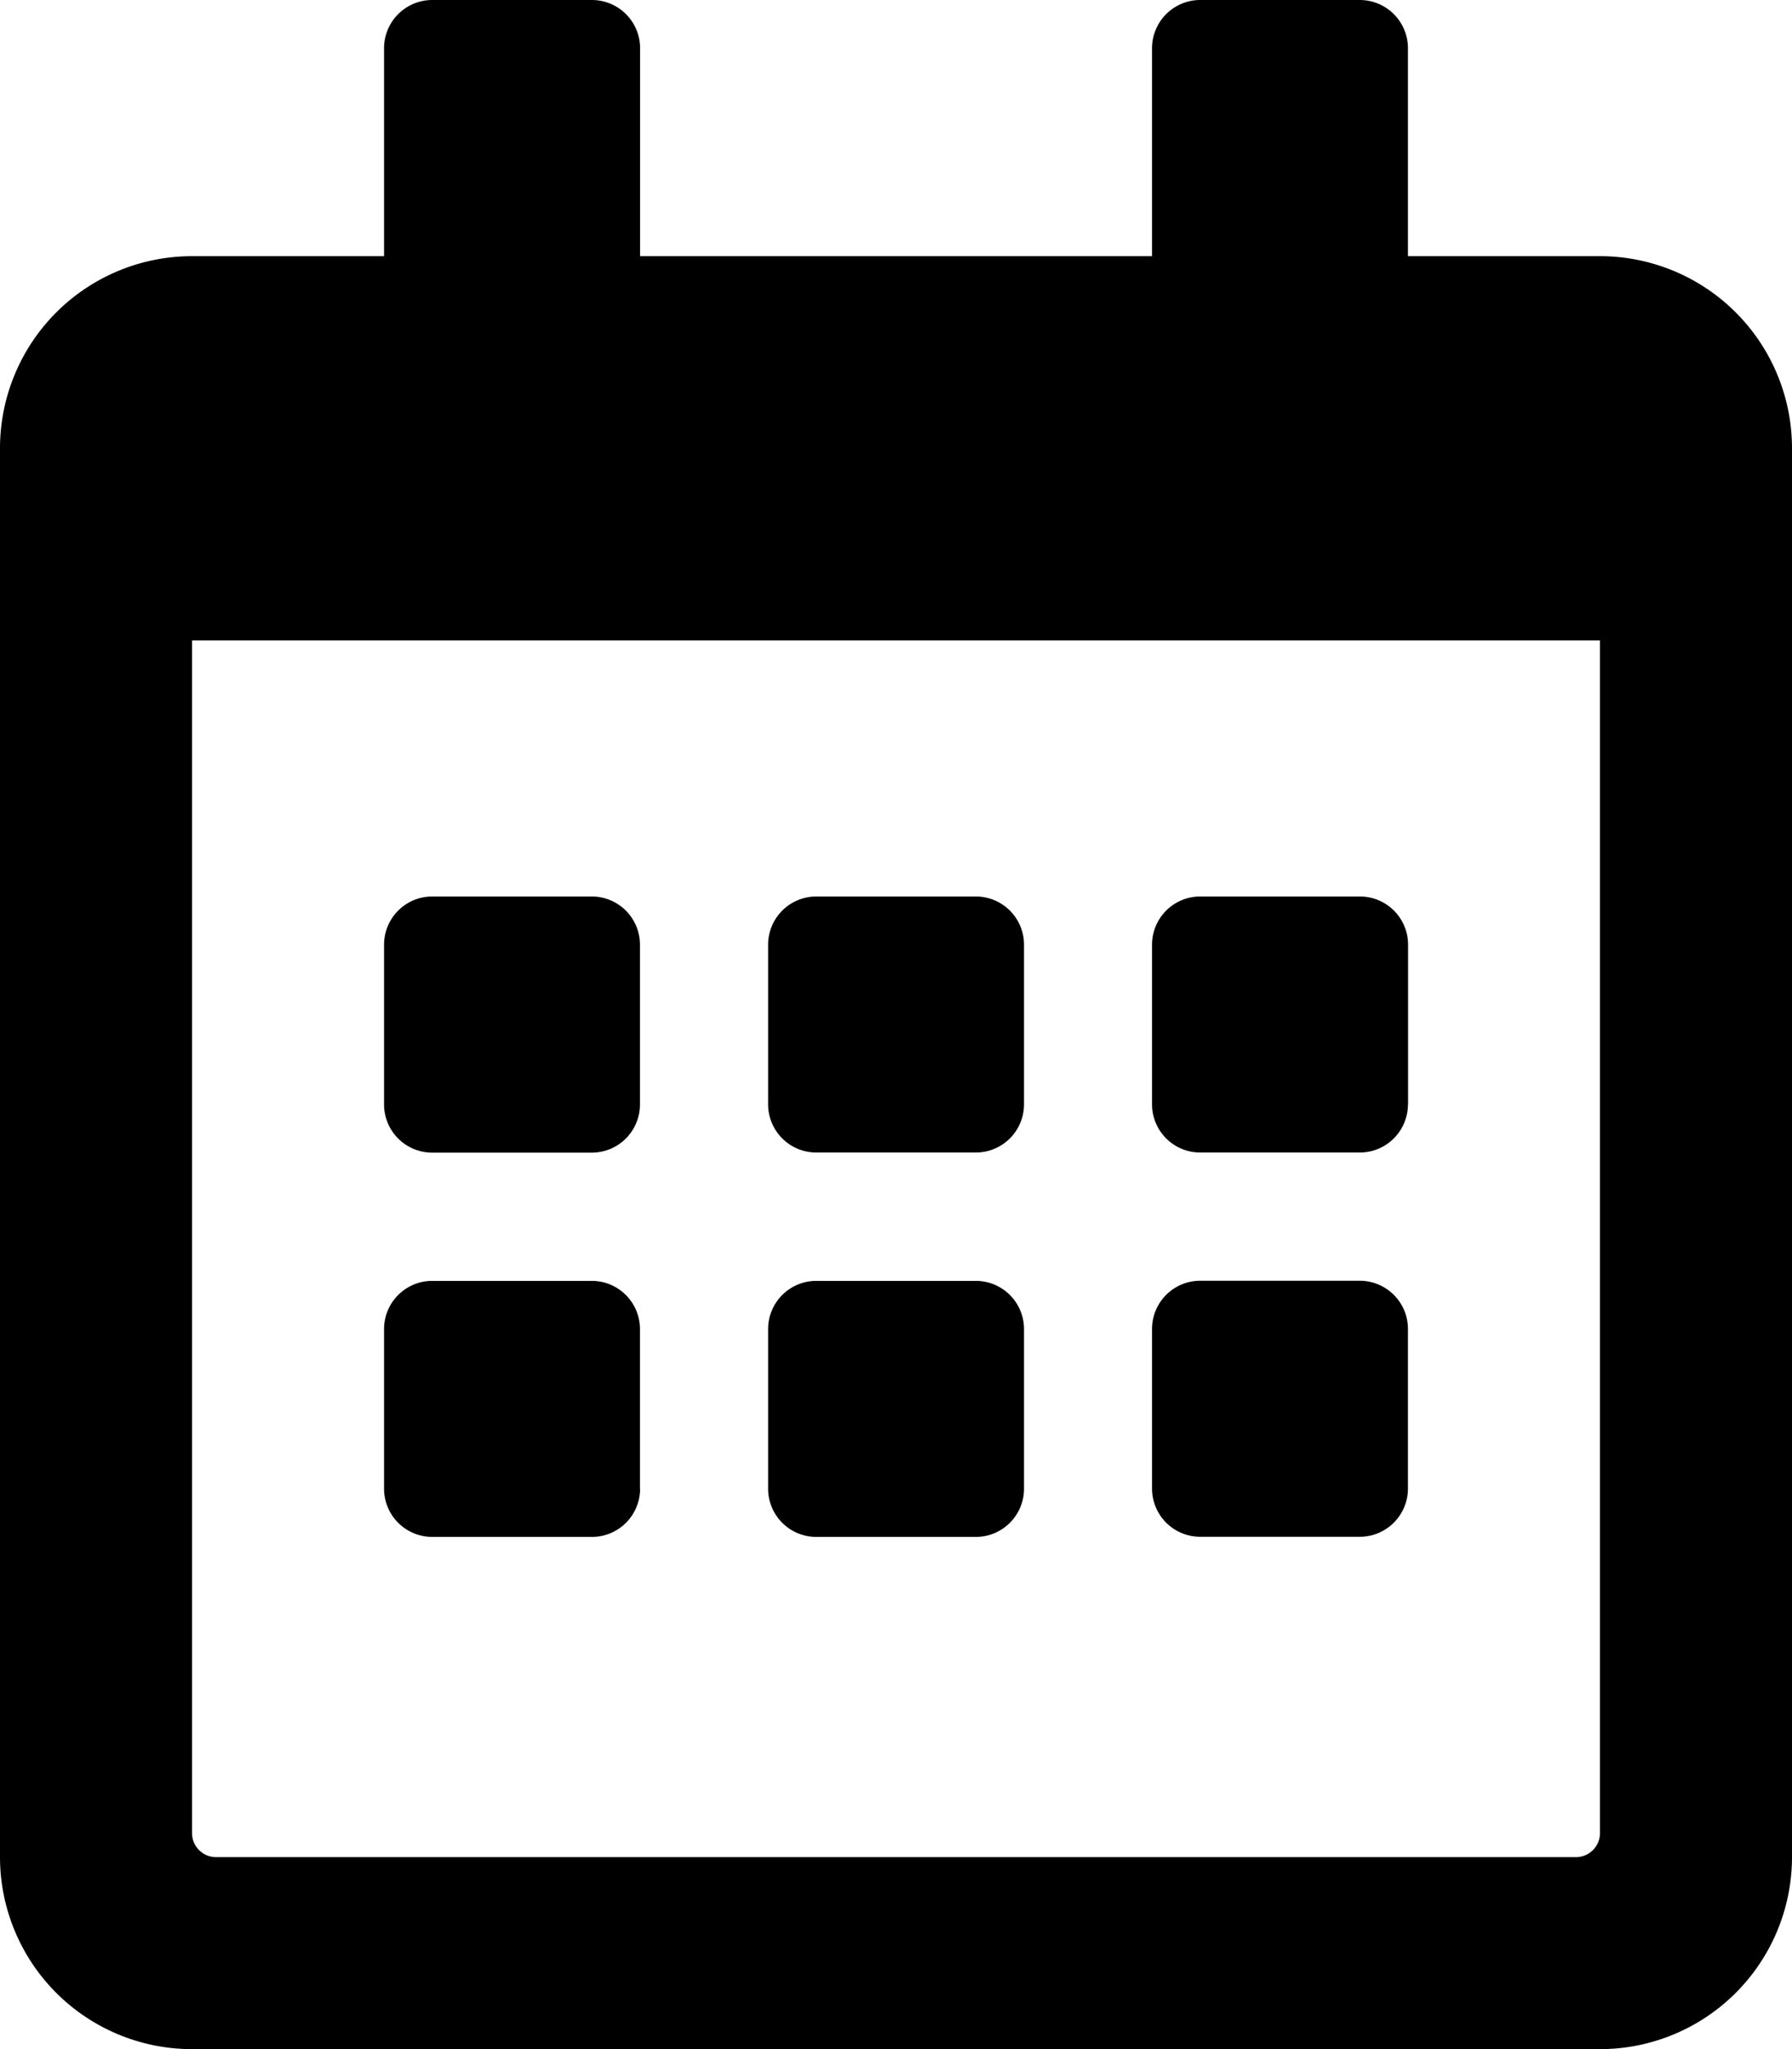 <svg xmlns="http://www.w3.org/2000/svg" width="13.718" height="15.678" viewBox="0 0 13.718 15.678">
  <path id="calendar-alt-regular" d="M4.532,8.819H3.307a.369.369,0,0,1-.367-.367V7.226a.369.369,0,0,1,.367-.367H4.532a.369.369,0,0,1,.367.367V8.451A.369.369,0,0,1,4.532,8.819Zm3.307-.367V7.226a.369.369,0,0,0-.367-.367H6.247a.369.369,0,0,0-.367.367V8.451a.369.369,0,0,0,.367.367H7.471A.369.369,0,0,0,7.839,8.451Zm2.94,0V7.226a.369.369,0,0,0-.367-.367H9.186a.369.369,0,0,0-.367.367V8.451a.369.369,0,0,0,.367.367h1.225A.369.369,0,0,0,10.778,8.451Zm-2.94,2.94V10.166A.369.369,0,0,0,7.471,9.8H6.247a.369.369,0,0,0-.367.367v1.225a.369.369,0,0,0,.367.367H7.471A.369.369,0,0,0,7.839,11.391Zm-2.94,0V10.166A.369.369,0,0,0,4.532,9.8H3.307a.369.369,0,0,0-.367.367v1.225a.369.369,0,0,0,.367.367H4.532A.369.369,0,0,0,4.9,11.391Zm5.879,0V10.166a.369.369,0,0,0-.367-.367H9.186a.369.369,0,0,0-.367.367v1.225a.369.369,0,0,0,.367.367h1.225A.369.369,0,0,0,10.778,11.391Zm2.94-7.961V14.208a1.47,1.47,0,0,1-1.47,1.47H1.47A1.47,1.47,0,0,1,0,14.208V3.429A1.47,1.47,0,0,1,1.47,1.96H2.94V.367A.369.369,0,0,1,3.307,0H4.532A.369.369,0,0,1,4.9.367V1.96H8.819V.367A.369.369,0,0,1,9.186,0h1.225a.369.369,0,0,1,.367.367V1.96h1.47A1.47,1.47,0,0,1,13.718,3.429Zm-1.47,10.595V4.9H1.47v9.125a.184.184,0,0,0,.184.184H12.064A.184.184,0,0,0,12.248,14.024Z"/>
</svg>

